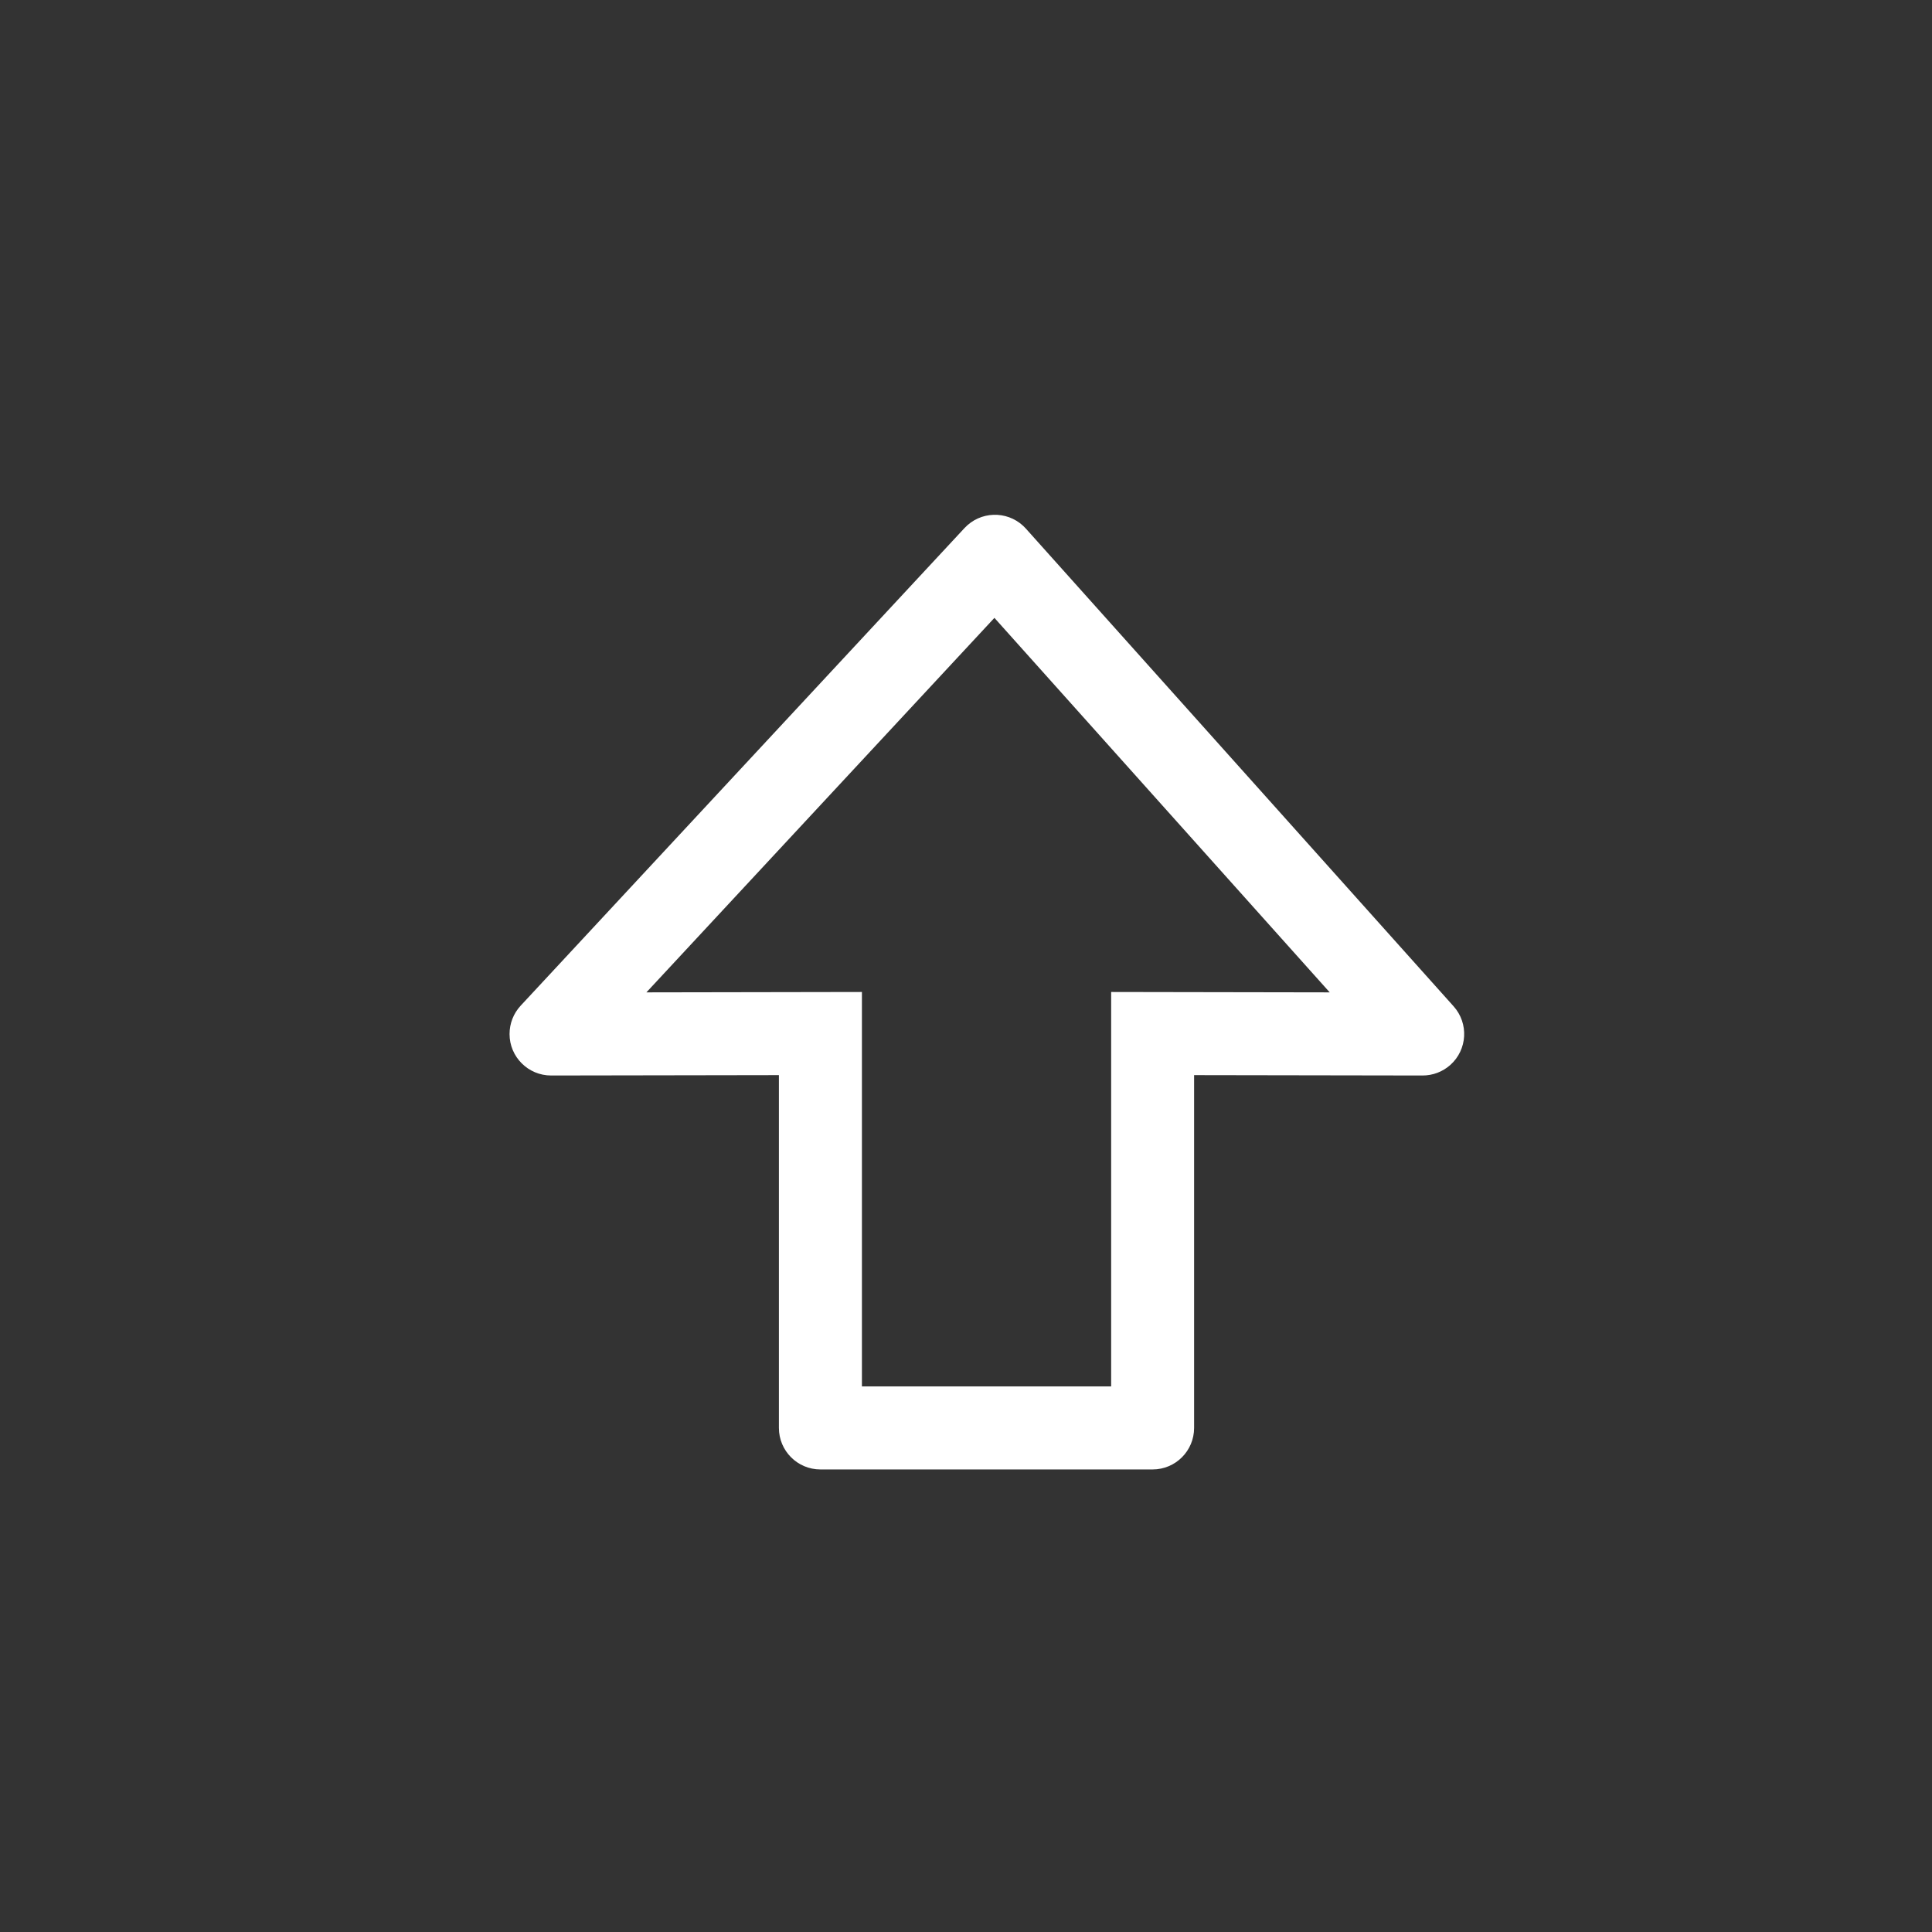 <?xml version="1.0" encoding="utf-8" ?>
<svg baseProfile="full" height="31.0" version="1.1" viewBox="0 0 31.0 31.0" width="31.0" xmlns="http://www.w3.org/2000/svg" xmlns:ev="http://www.w3.org/2001/xml-events" xmlns:xlink="http://www.w3.org/1999/xlink"><rect x="0" y="0" width="31.0" height="31.0" fill="#333333" stroke="none"/><defs /><path d="M15.476 8.473L8.354 16.137C8.239 16.261 8.176 16.423 8.176 16.592C8.176 16.959 8.475 17.257 8.843 17.257L12.498 17.251V22.912C12.498 23.28 12.796 23.578 13.164 23.578H18.494C18.862 23.578 19.16 23.28 19.16 22.912V17.251L22.826 17.257C22.991 17.257 23.149 17.197 23.272 17.087C23.546 16.842 23.569 16.421 23.324 16.147L16.461 8.482C16.447 8.466 16.433 8.452 16.418 8.438C16.148 8.188 15.727 8.203 15.476 8.473ZM13.83 15.917L10.372 15.923L15.956 9.914L21.336 15.923L17.829 15.917V22.246H13.83V15.917Z" fill="#ffffff" fill-opacity="1.0" /></svg>